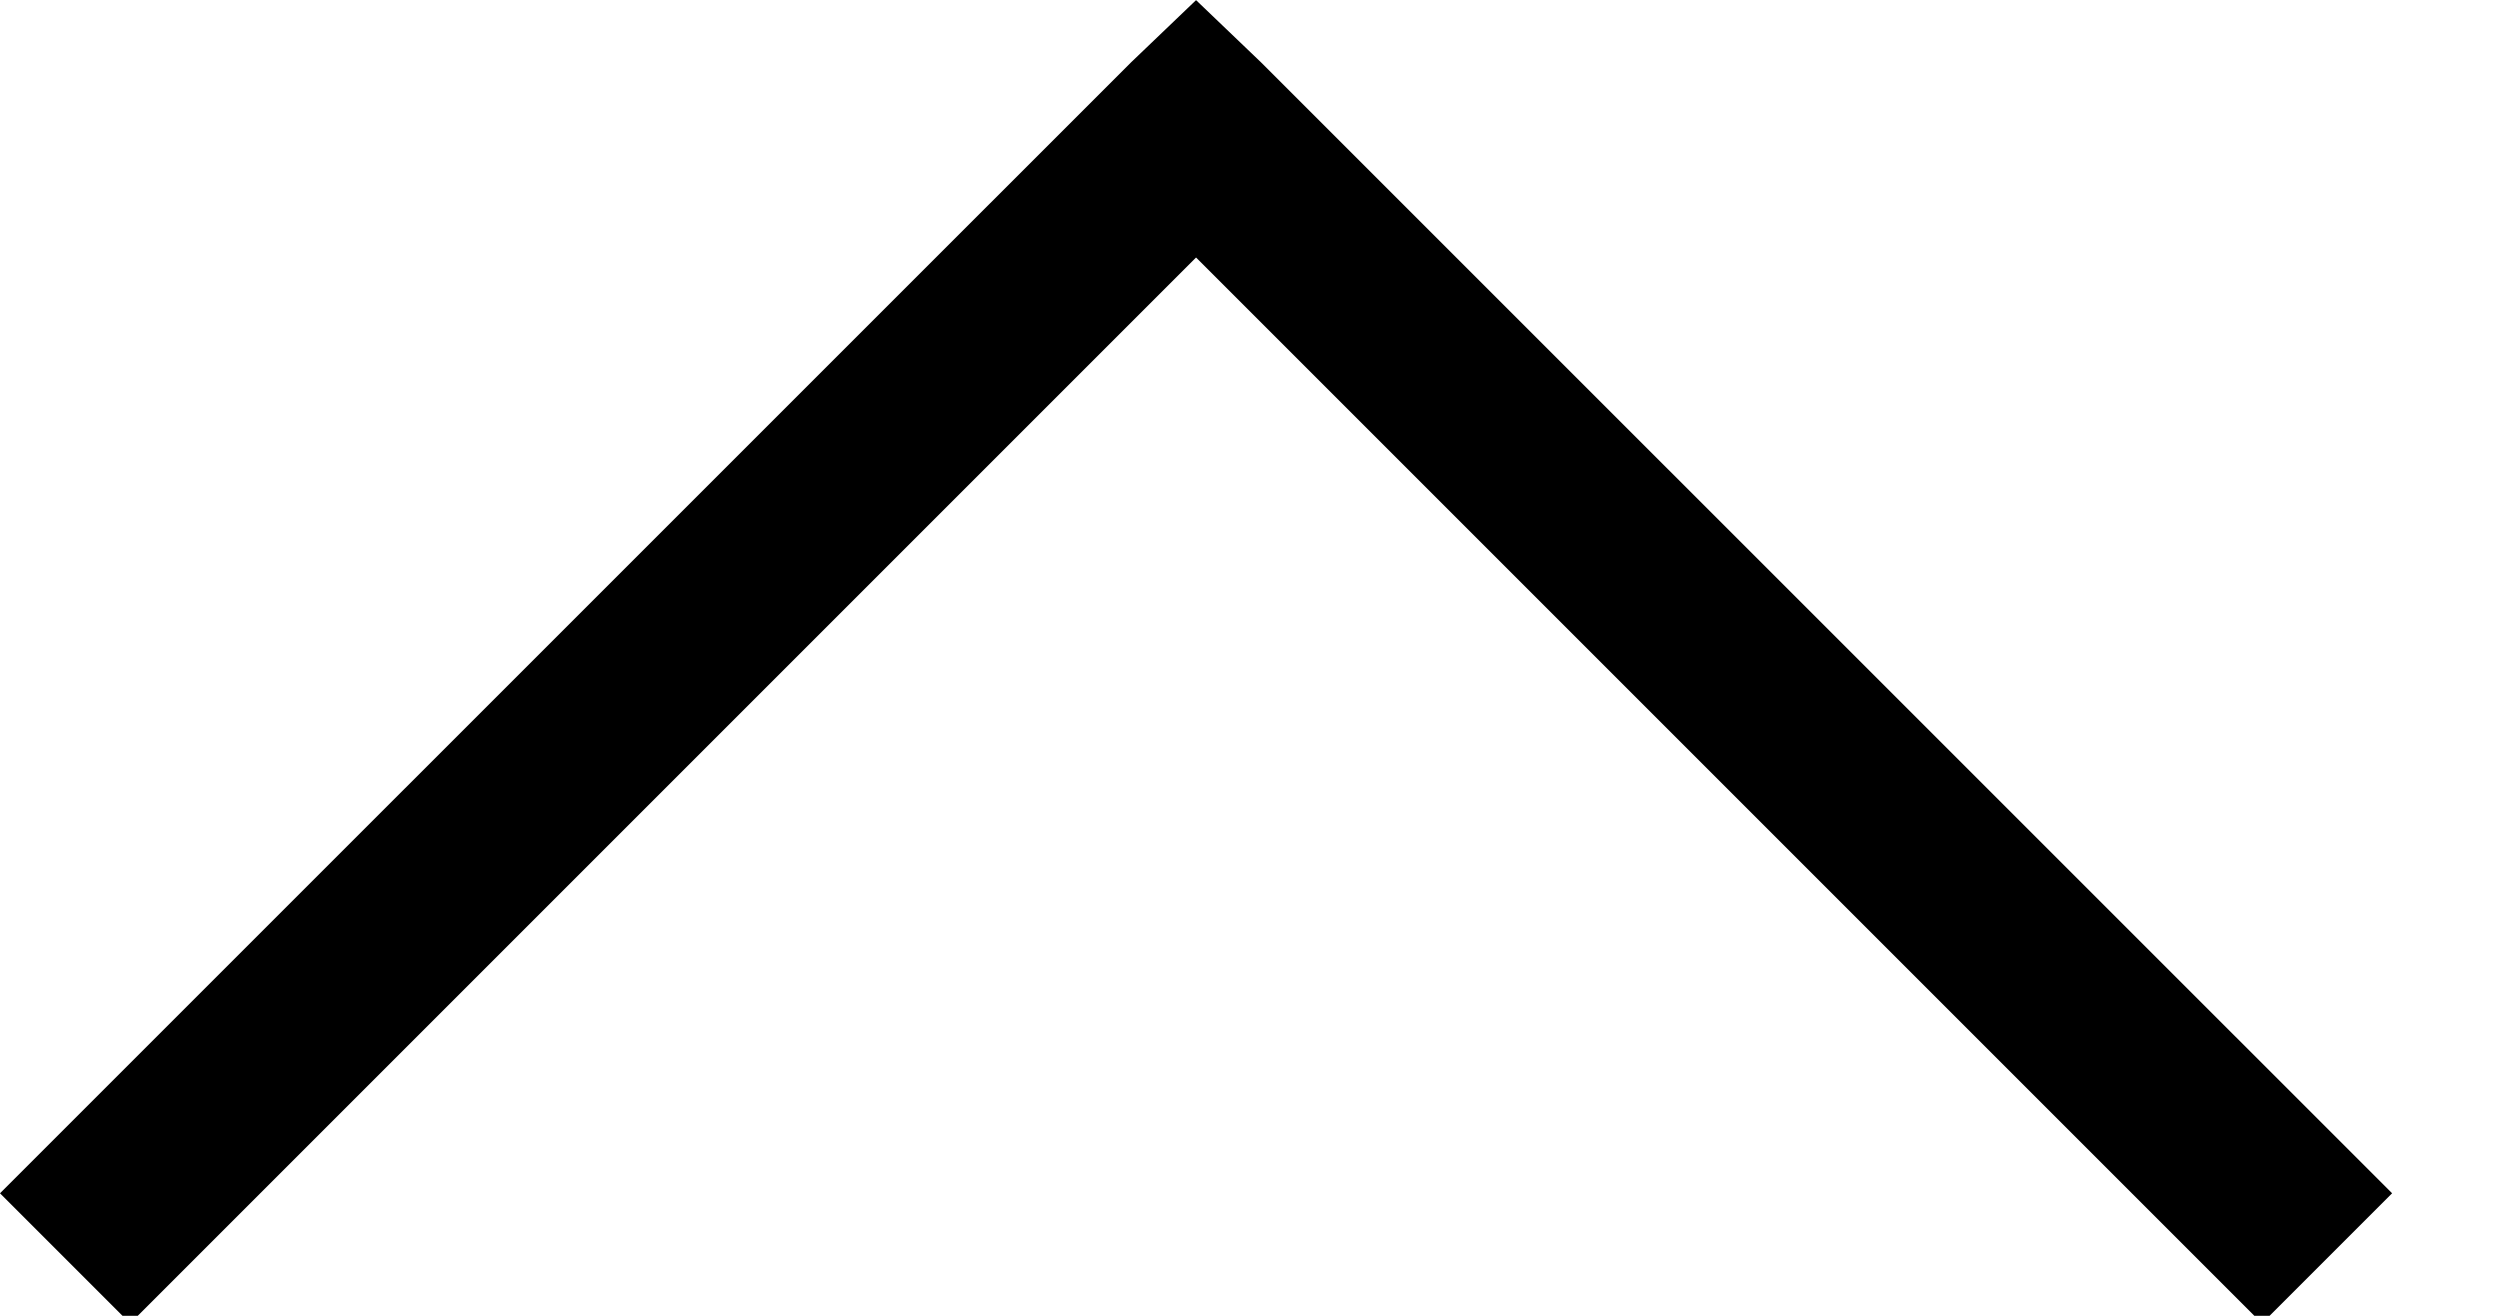 <?xml version="1.0" encoding="UTF-8"?>
<svg width="19px" height="10px" viewBox="0 0 19 10" version="1.1" xmlns="http://www.w3.org/2000/svg" xmlns:xlink="http://www.w3.org/1999/xlink">
    <!-- Generator: sketchtool 60.1 (101010) - https://sketch.com -->
    <title>4A421766-F70A-49FD-8ABD-A4B9F8F717A5</title>
    <desc>Created with sketchtool.</desc>
    <g id="UI-Elements" stroke="none" stroke-width="1" fill="none" fill-rule="evenodd">
        <g id="[UI]-Icons" transform="translate(-341, -324)">
            <g id="angle-up-solid" transform="translate(339, 318)">
                <polygon id="Path" fill="#000000" fill-rule="nonzero" transform="translate(11.09, 11.029) rotate(-180) translate(-11.09, -11.029) " points="2.989 6 2 6.989 10.596 15.584 11.09 16.057 11.584 15.584 20.18 6.989 19.191 6 11.09 14.101"></polygon>
                <polygon id="Path" points="0 0 22 0 22 22 0 22"></polygon>
            </g>
        </g>
    </g>
</svg>